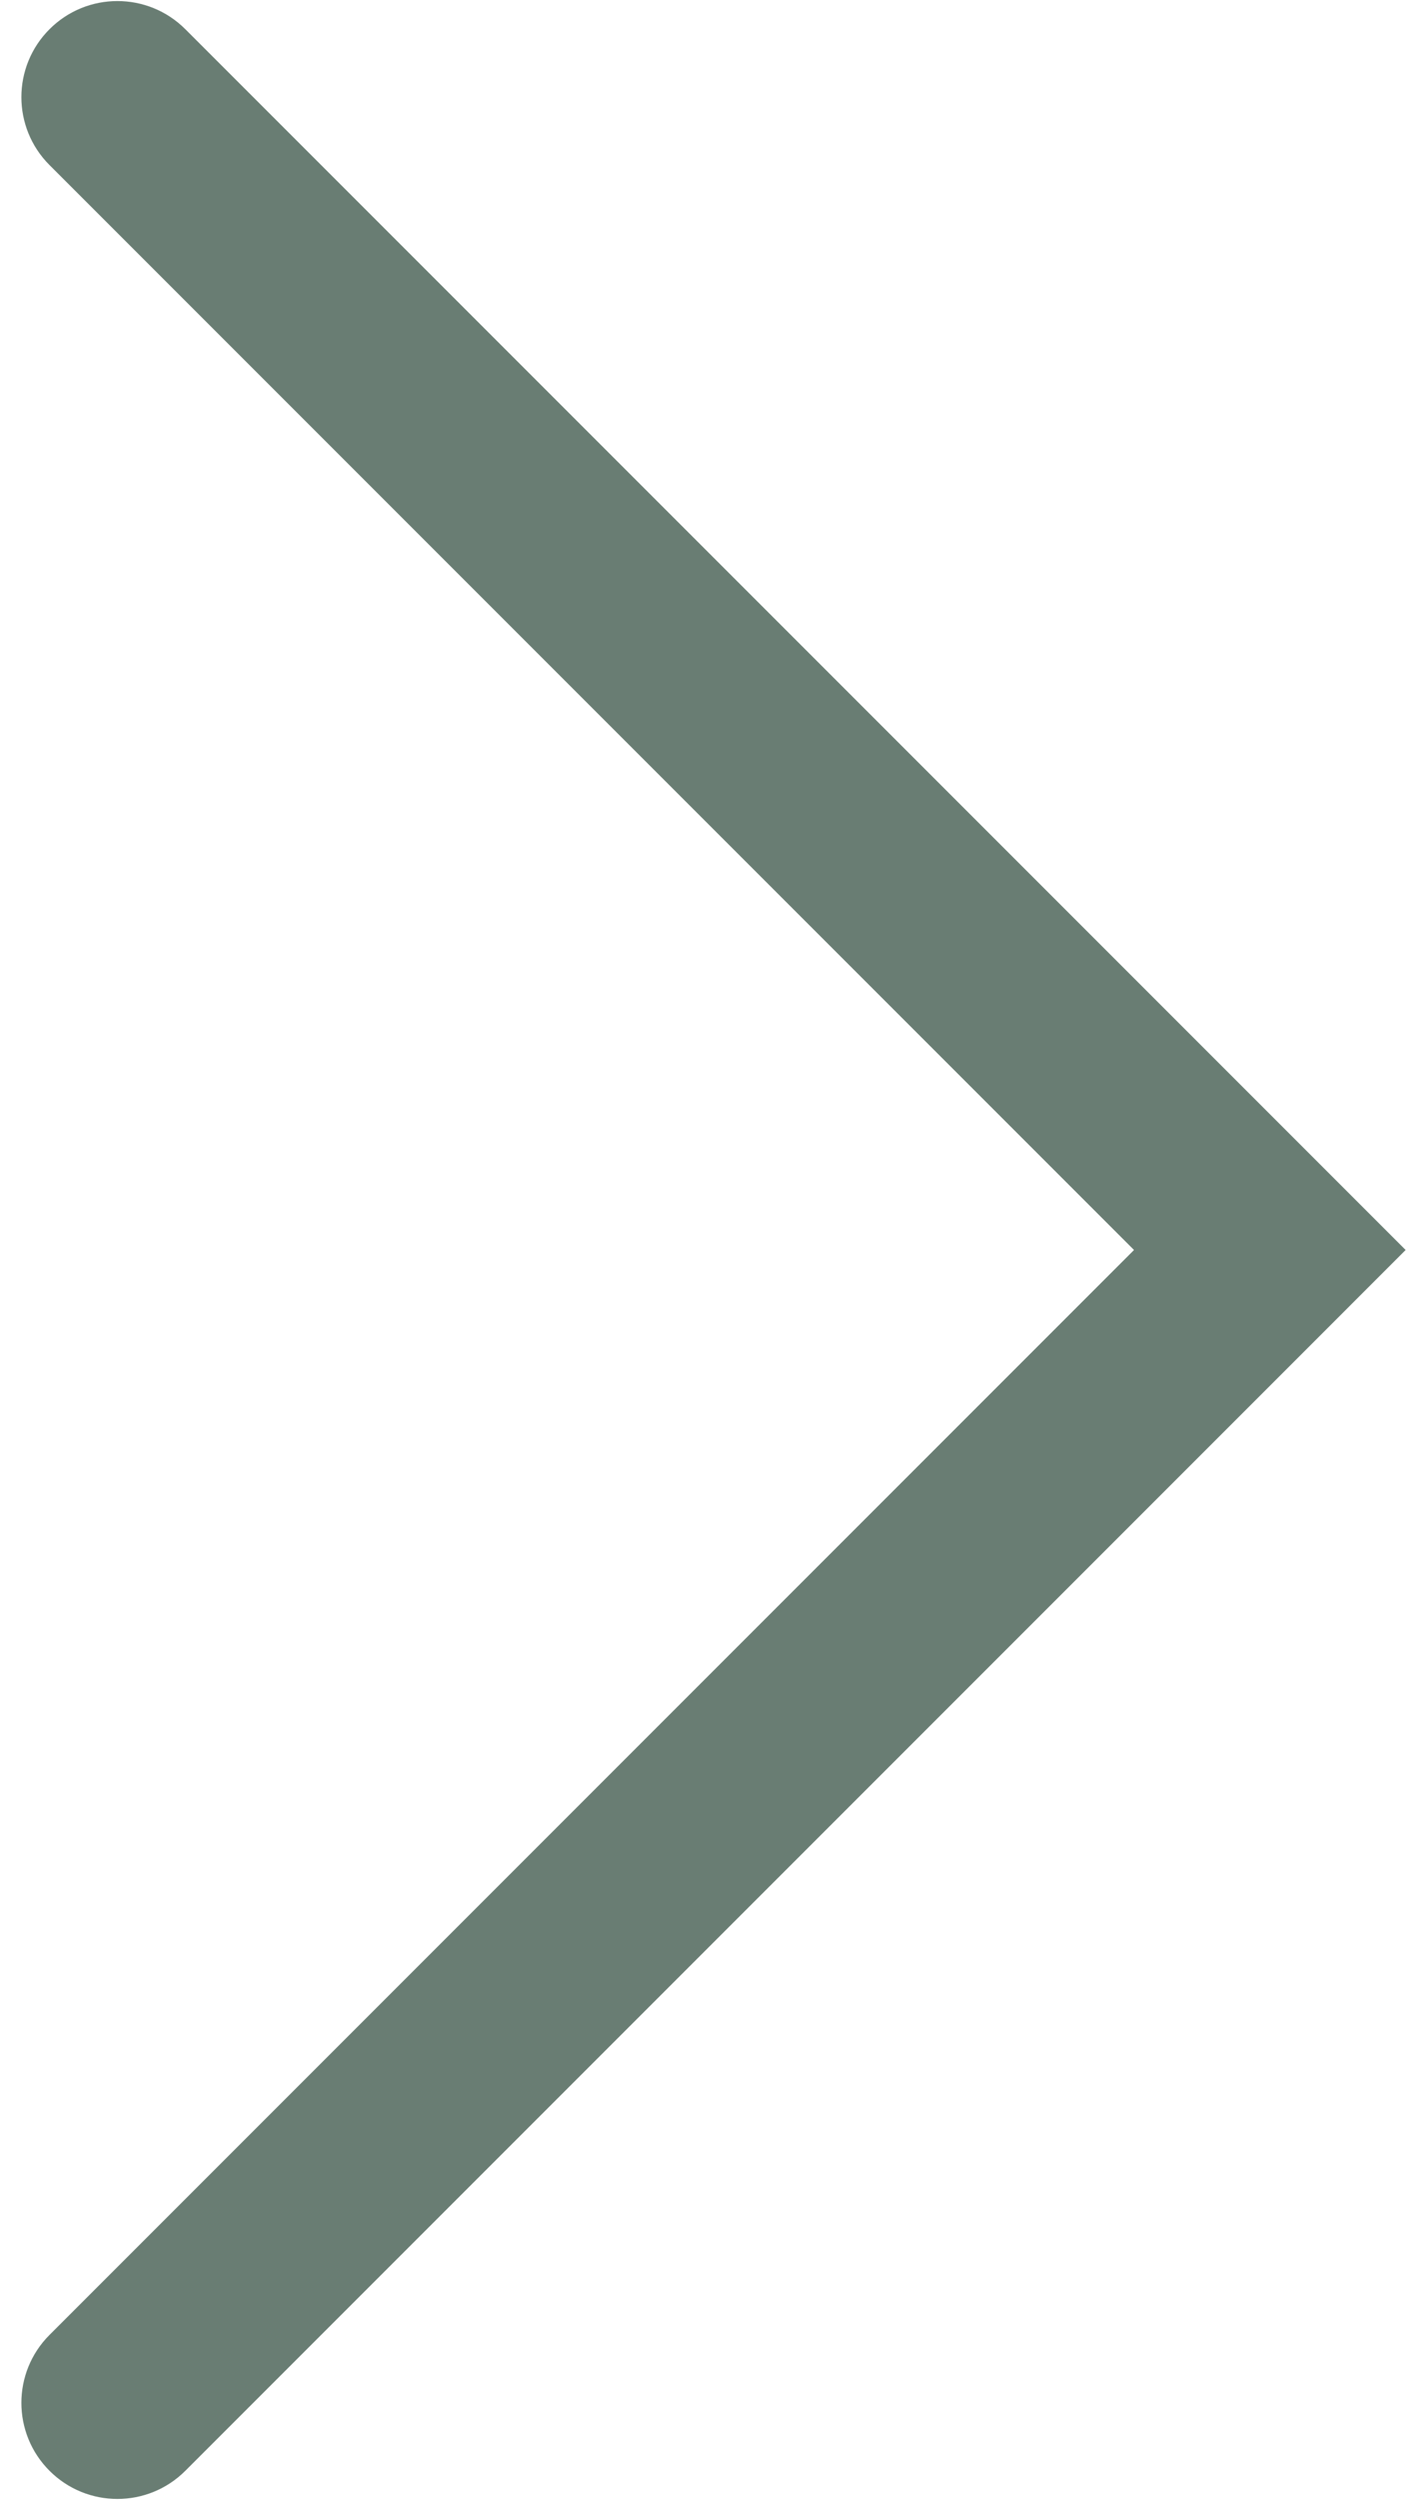 <svg width="24" height="42" viewBox="0 0 24 42" fill="none" xmlns="http://www.w3.org/2000/svg">
<path id="Vector" d="M20.2 22.141V19.859L0.832 39.227C0.202 39.857 0.202 40.879 0.832 41.509C1.462 42.14 2.484 42.14 3.115 41.509L22.483 22.141L23.624 21L22.483 19.859L3.115 0.491C2.484 -0.14 1.462 -0.14 0.832 0.491C0.202 1.121 0.202 2.143 0.832 2.773L20.2 22.141Z" fill="#697D73"/>
</svg>
